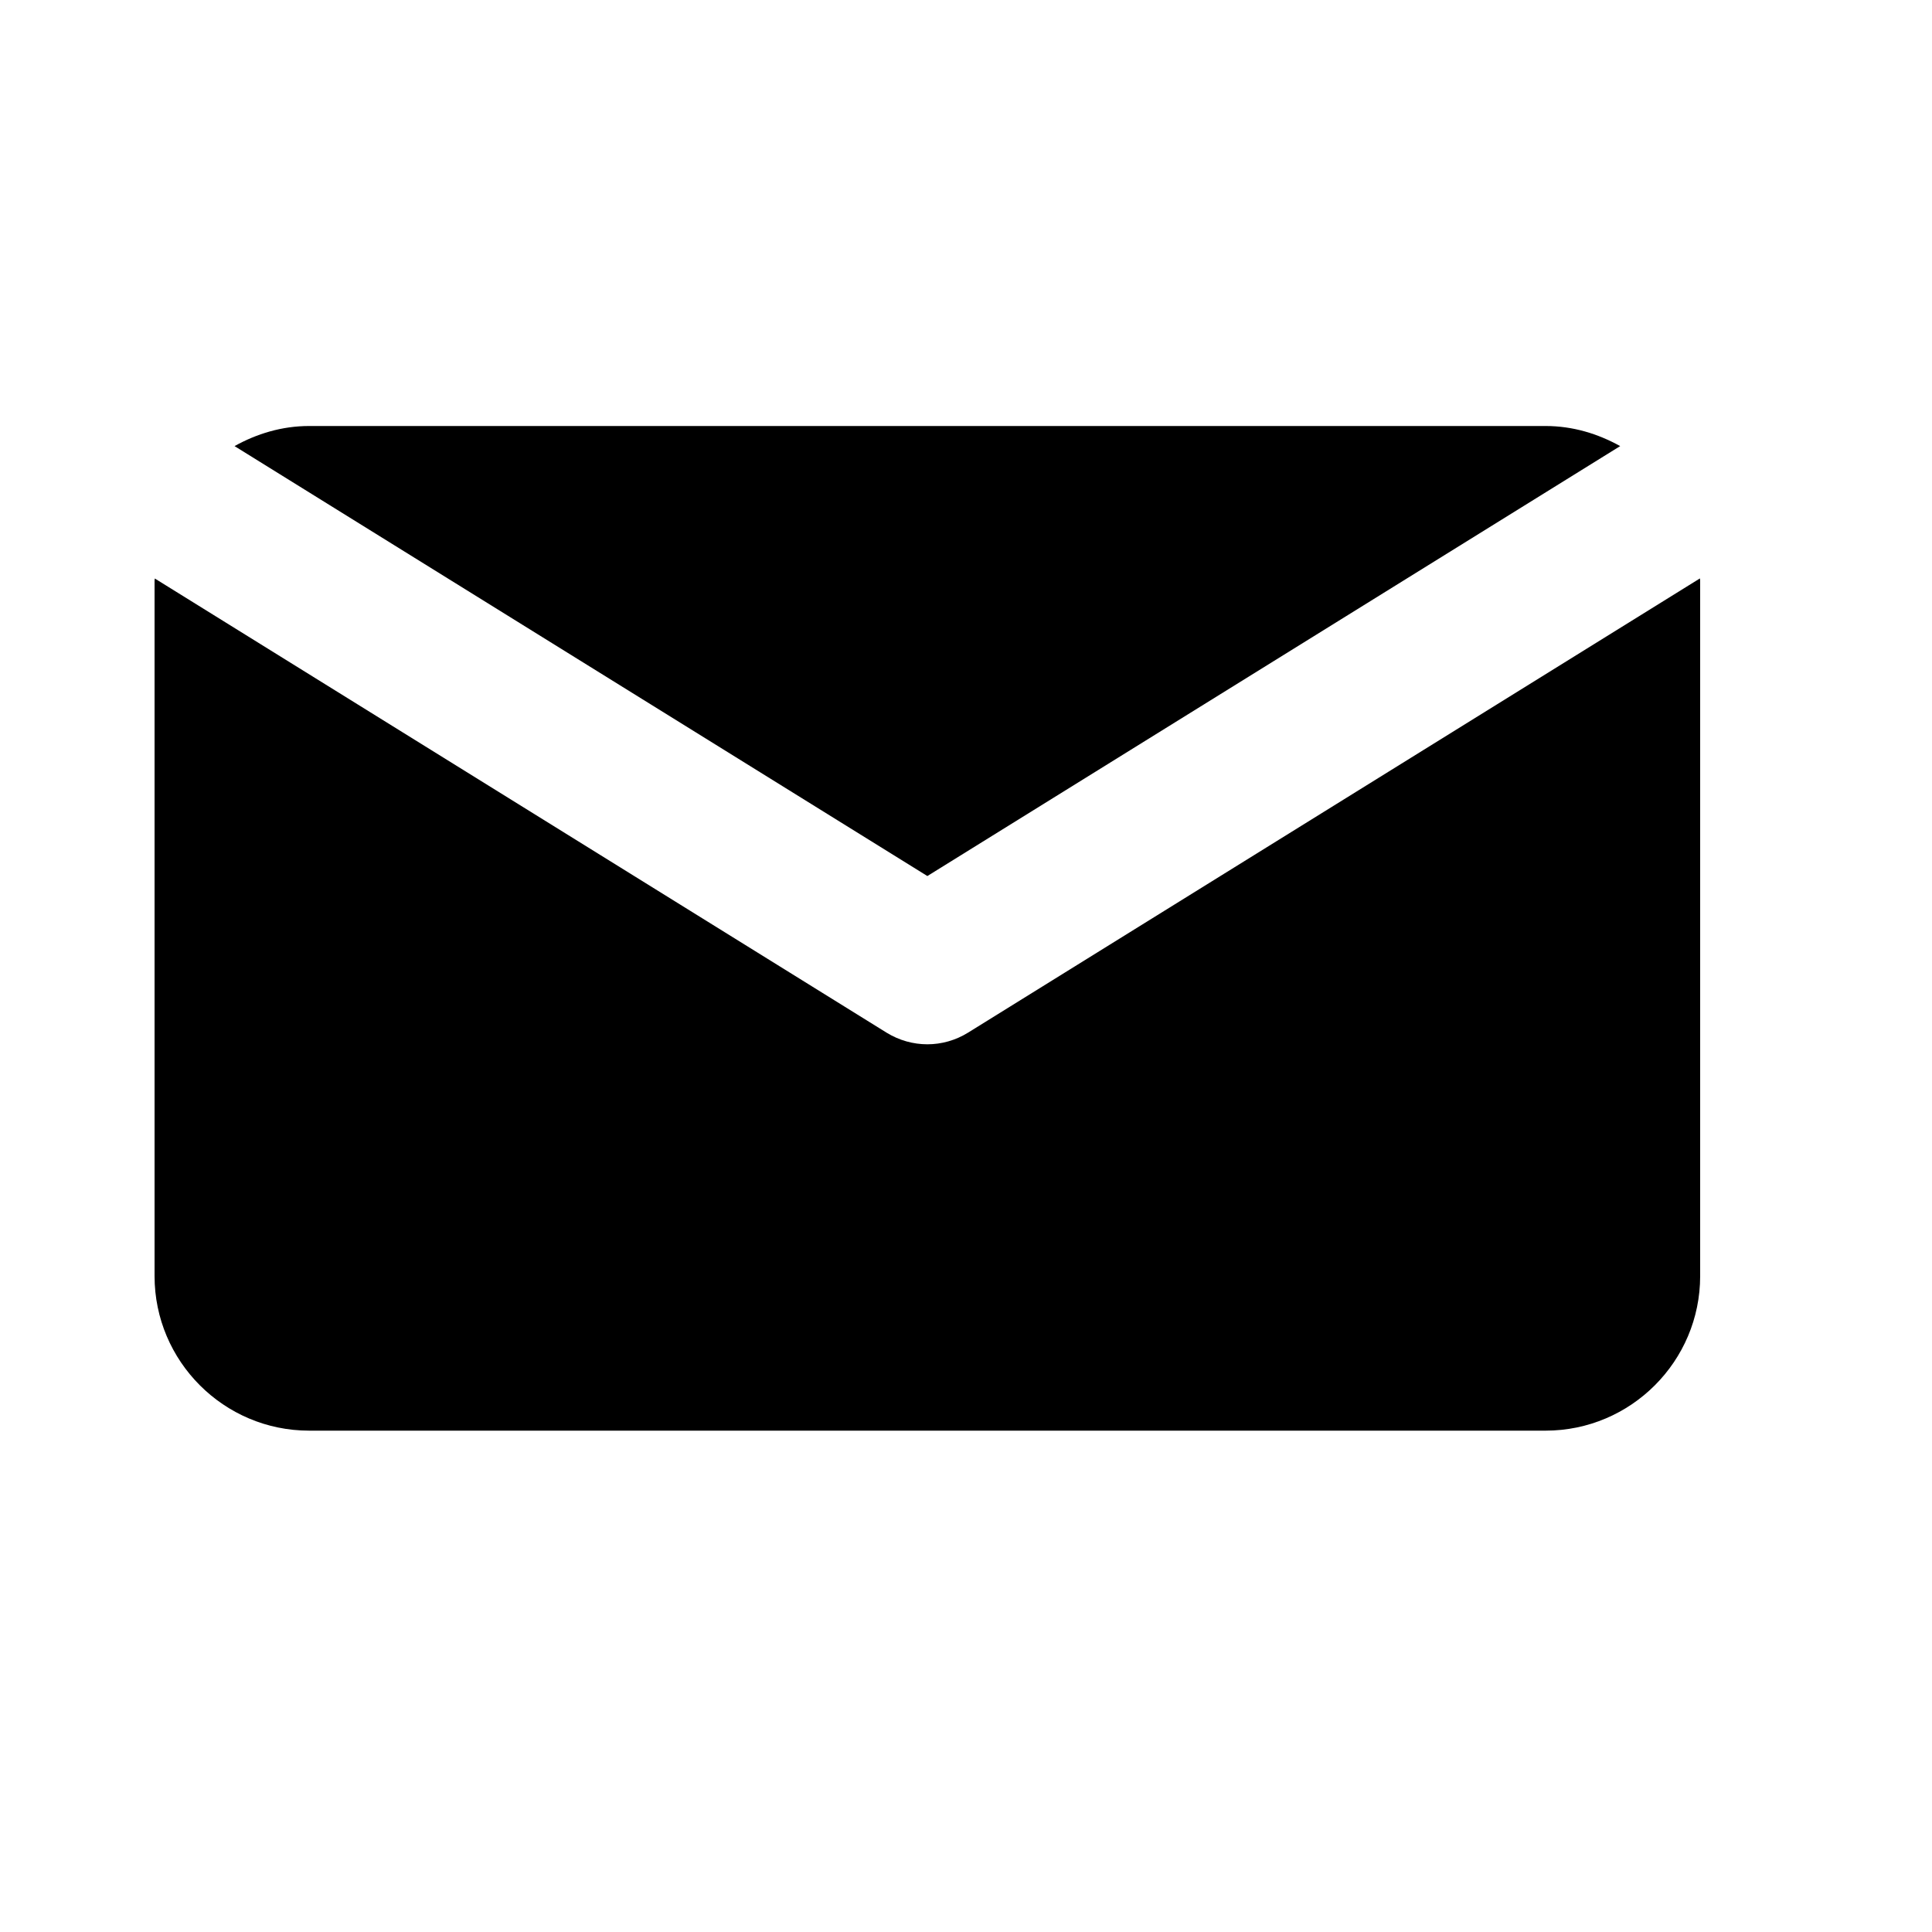<svg viewBox="0 0 2000 2000" version="1.1" xmlns="http://www.w3.org/2000/svg" height="50pt" width="50pt">
    <path d="M1759.76 598.772l-757.6 470.196c-12.88 8-27.52 12.081-42.16 12.081-14.64 0-29.28-4.08-42.16-12l-757.6-470.197c0 .72-.24 1.44-.24 2.08v720.056C160 1409.154 231.76 1481 320 1481h1280c88.24 0 160-71.846 160-160.012V600.932c0-.72-.24-1.44-.24-2.16zM960 906.876L242.8 461.802C265.76 449 291.84 441 320 441h1280c28.16 0 54.16 8 77.2 20.802L960 906.876z" stroke="none" stroke-width="1" fill-rule="evenodd"/>
</svg>
